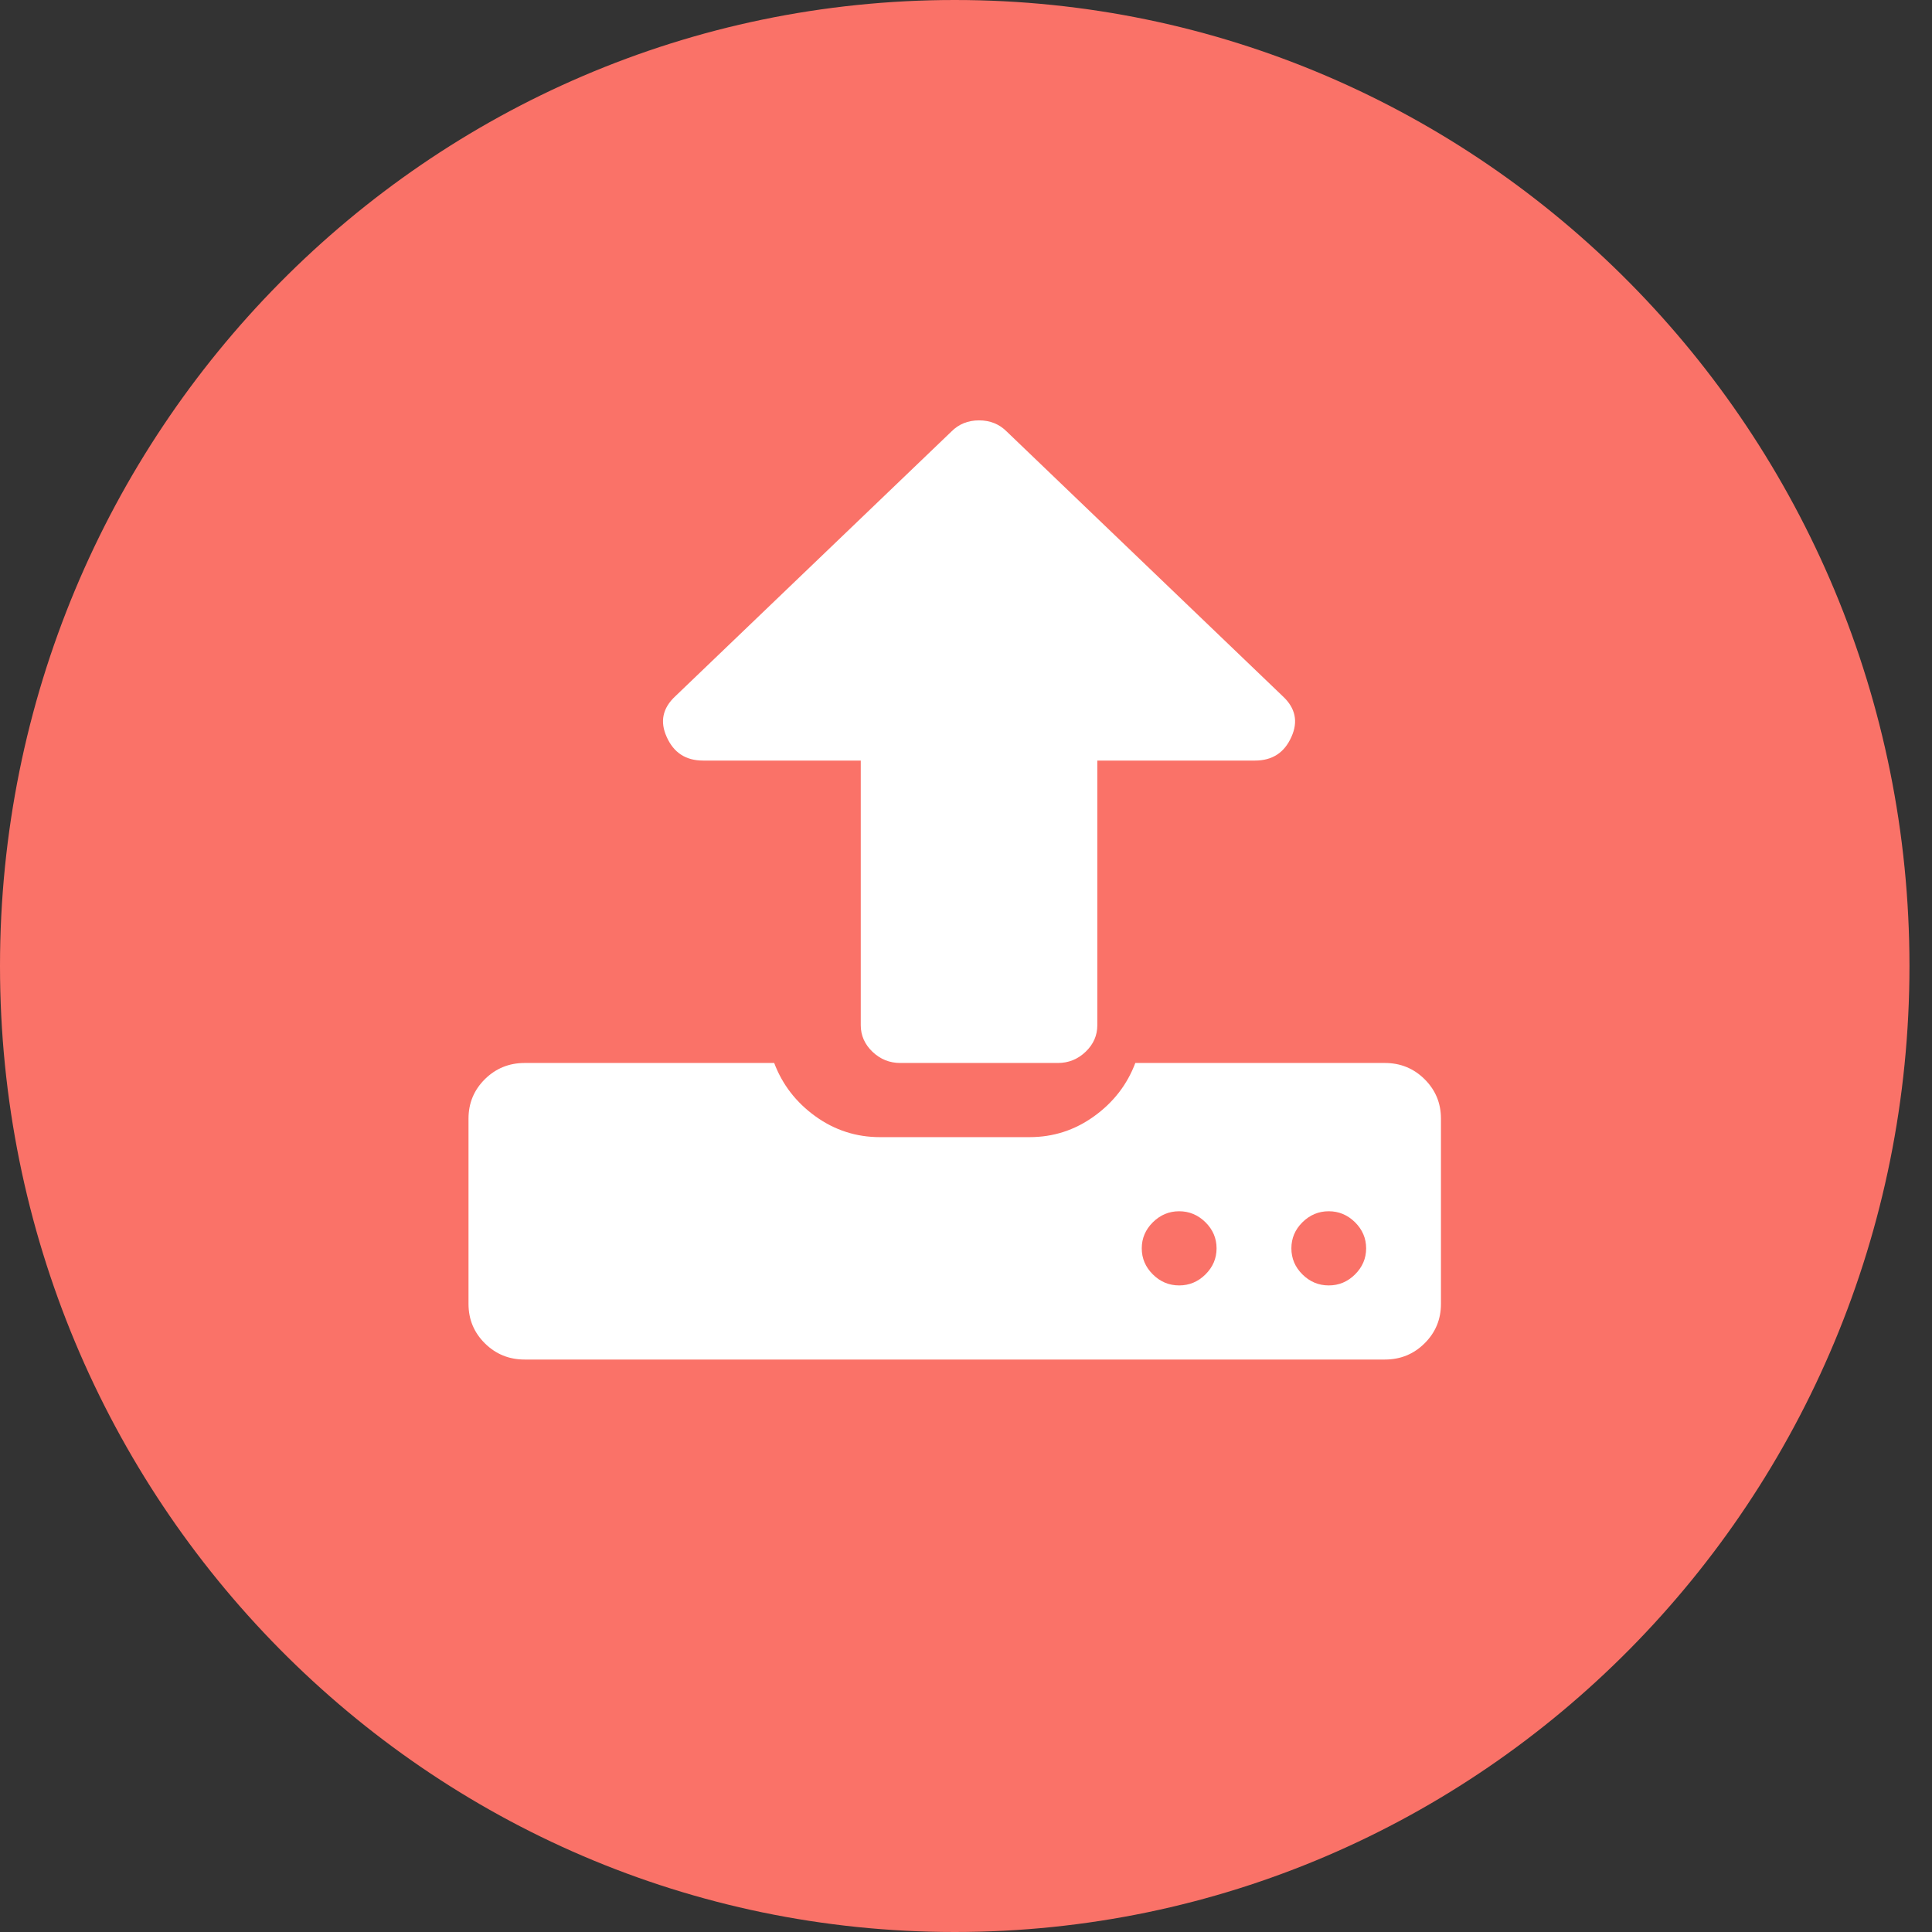 <svg width="36" height="36" viewBox="0 0 36 36" fill="none" xmlns="http://www.w3.org/2000/svg">
<rect x="0" y="0" width="36" height="36" fill="#333333" stroke="none"/>
<path fill-rule="evenodd" clip-rule="evenodd" d="M17.79 36C27.615 36 35.58 27.941 35.58 18C35.58 8.059 27.615 0 17.79 0C7.965 0 0 8.059 0 18C0 27.941 7.965 36 17.79 36Z" fill="#FA7268"/>
<path fill-rule="evenodd" clip-rule="evenodd" d="M16.039 14.172H13.101C12.779 14.172 12.554 14.026 12.423 13.732C12.293 13.446 12.347 13.193 12.584 12.973L17.727 8.042C17.864 7.903 18.037 7.833 18.243 7.833C18.45 7.833 18.622 7.903 18.76 8.042L23.902 12.973C24.139 13.193 24.193 13.446 24.063 13.732C23.933 14.025 23.707 14.172 23.386 14.172H20.447V19.103C20.447 19.293 20.375 19.459 20.229 19.598C20.084 19.737 19.912 19.807 19.713 19.807H16.774C16.575 19.807 16.403 19.737 16.257 19.598C16.112 19.459 16.039 19.293 16.039 19.103V14.172ZM25.805 19.807C26.095 19.807 26.342 19.908 26.545 20.109C26.748 20.311 26.85 20.555 26.85 20.843V24.297C26.85 24.585 26.748 24.83 26.545 25.031C26.342 25.233 26.095 25.333 25.805 25.333H9.776C9.485 25.333 9.239 25.233 9.035 25.031C8.832 24.83 8.73 24.585 8.73 24.297V20.843C8.73 20.555 8.832 20.311 9.035 20.109C9.239 19.908 9.485 19.807 9.776 19.807H14.426C14.578 20.21 14.834 20.541 15.193 20.8C15.552 21.059 15.954 21.189 16.396 21.189H19.184C19.627 21.189 20.028 21.059 20.387 20.8C20.747 20.541 21.003 20.21 21.155 19.807H25.805ZM21.972 23.952C22.16 23.952 22.324 23.884 22.462 23.747C22.6 23.61 22.669 23.448 22.669 23.261C22.669 23.074 22.6 22.912 22.462 22.775C22.324 22.639 22.16 22.57 21.972 22.57C21.783 22.57 21.62 22.639 21.482 22.775C21.344 22.912 21.275 23.074 21.275 23.261C21.275 23.448 21.344 23.61 21.482 23.747C21.62 23.884 21.783 23.952 21.972 23.952ZM25.249 23.747C25.111 23.884 24.948 23.952 24.759 23.952C24.571 23.952 24.407 23.884 24.269 23.747C24.131 23.61 24.063 23.448 24.063 23.261C24.063 23.074 24.131 22.912 24.269 22.775C24.407 22.639 24.57 22.57 24.759 22.57C24.948 22.57 25.111 22.639 25.249 22.775C25.387 22.912 25.456 23.074 25.456 23.261C25.456 23.448 25.387 23.61 25.249 23.747Z" fill="white"/>
</svg>
